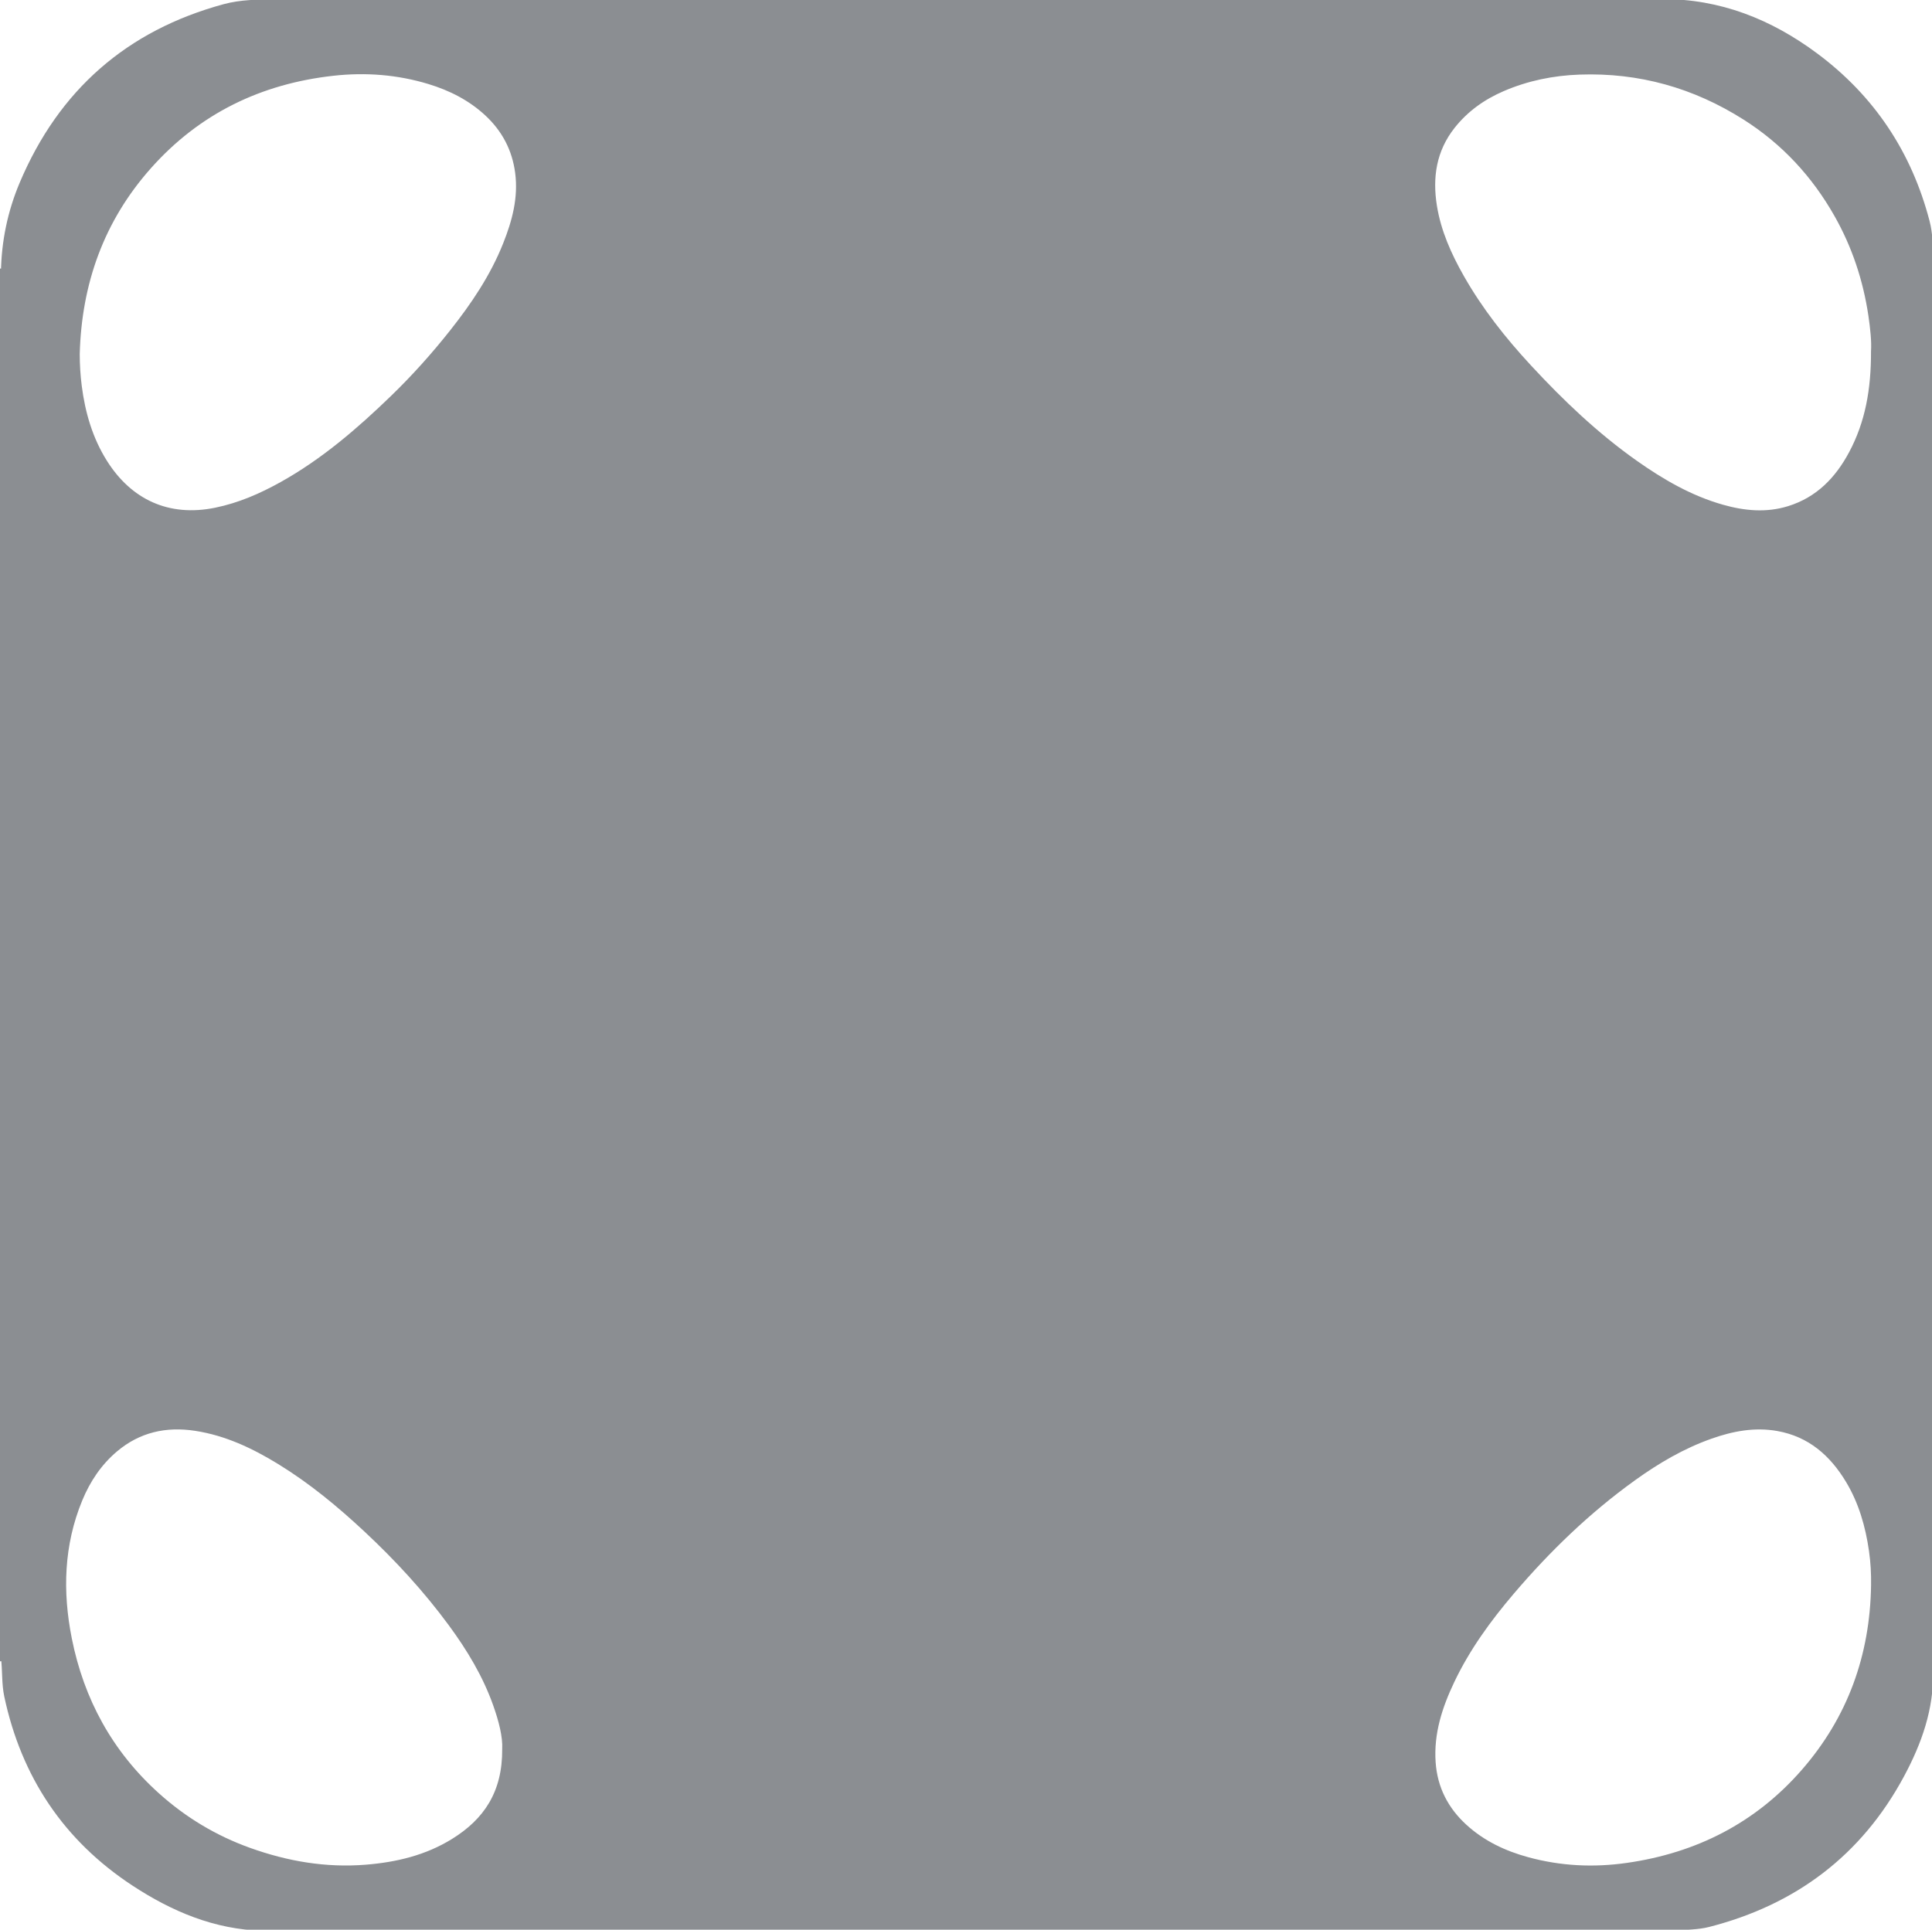 <?xml version="1.0" encoding="UTF-8" standalone="no"?>
<!DOCTYPE svg PUBLIC "-//W3C//DTD SVG 1.1//EN" "http://www.w3.org/Graphics/SVG/1.1/DTD/svg11.dtd">
<svg xmlns="http://www.w3.org/2000/svg" xmlns:xlink="http://www.w3.org/1999/xlink" version="1.1" width="497.244pt" height="496.763pt" viewBox="0 0 497.244 496.763">
<g enable-background="new">
<g id="Layer-1" data-name="Layer 1">
<clipPath id="cp0">
<path transform="matrix(1,0,0,-1,0,496.763)" d="M 0 0 L 497.244 0 L 497.244 496.763 L 0 496.763 Z "/>
</clipPath>
<g clip-path="url(#cp0)">
<path transform="matrix(1,0,0,-1,428.64,-.48)" d="M 0 0 C -.021 -.145 -.015 -.288 .023 -.429 C -1.015 -.446 -2.053 -.478 -3.091 -.478 C -120.556 -.48 -238.021 -.48 -355.484 -.477 C -356.522 -.477 -357.561 -.425 -358.598 -.397 C -358.598 -.264 -358.584 -.131 -358.56 0 Z " fill="#8b8e92"/>
<path transform="matrix(1,0,0,-1,.55,427.624)" d="M 0 0 C -.183 -.02 -.366 -.037 -.55 -.057 L -.55 358.504 C -.36 358.479 -.17 358.455 .019 358.43 C .035 357.631 .064 356.833 .064 356.034 C .066 238.395 .066 120.755 .063 3.115 C .063 2.077 .022 1.038 0 0 " fill="#8b8e92"/>
<path transform="matrix(1,0,0,-1,497.349,66.687)" d="M 0 0 C .141 .021 .276 .01 .411 -.033 L .411 -2.433 C -.477 -1.749 .066 -.823 0 0 " fill="#8b8e92"/>
<path transform="matrix(1,0,0,-1,497.76,430.08)" d="M 0 0 L -.199 -.054 L -.406 -.037 C -.363 .791 -.873 1.711 0 2.399 Z " fill="#8b8e92"/>
<path transform="matrix(1,0,0,-1,67.68,497.28)" d="M 0 0 C -.021 .146 -.029 .292 -.024 .438 C .8 .381 1.72 .853 2.4 0 Z " fill="#8b8e92"/>
<path transform="matrix(1,0,0,-1,431.033,496.794)" d="M 0 0 C .002 -.162 .005 -.324 .008 -.486 L -2.394 -.486 C -1.738 .383 -.799 -.16 0 0 " fill="#8b8e92"/>
<path transform="matrix(1,0,0,-1,193.053,250.097)" d="M 0 0 C -6.979 -.527 -13.268 6.591 -13.243 13.201 C -13.218 19.759 -7.422 26.677 .113 26.66 C 7.773 26.643 13.332 19.245 13.38 13.325 C 13.438 6.377 6.744 -.587 0 0 " fill="#8b8e92"/>
<path transform="matrix(1,0,0,-1,300.512,250.097)" d="M 0 0 C -7.407 -.009 -13.525 5.991 -13.366 13.321 C -13.198 21.092 -6.525 26.631 -.09 26.683 C 5.645 26.729 13.304 21.705 13.276 13.179 C 13.251 5.081 6.113 -.473 0 0 " fill="#8b8e92"/>
<path transform="matrix(1,0,0,-1,497.76,69.121)" d="M 0 0 C -.49 .791 -.13 1.665 -.24 2.492 C -.274 5.763 -.316 9.06 -1.144 12.23 C -5.766 29.957 -15.361 44.418 -30.062 55.362 C -41.896 64.172 -55.054 69.418 -70.024 69.359 L -426.853 69.359 C -431.326 69.222 -435.816 69.235 -440.169 68.054 C -465.136 61.28 -482.616 45.917 -492.682 22.114 C -495.796 14.748 -497.388 7.04 -497.519 -.956 C -497.518 -119.836 -497.518 -238.721 -497.519 -357.614 C -497.101 -360.941 -497.361 -364.323 -496.662 -367.616 C -492.262 -388.31 -481.346 -404.685 -463.669 -416.29 C -453.545 -422.936 -442.561 -427.605 -430.152 -427.917 C -429.331 -428.03 -428.463 -427.668 -427.68 -428.16 L -69.119 -428.16 C -68.334 -427.668 -67.465 -428.03 -66.643 -427.918 C -63.721 -427.597 -60.76 -427.68 -57.876 -426.941 C -35.577 -421.228 -18.651 -408.506 -7.72 -388.172 C -3.187 -379.74 -.007 -370.821 -.241 -361.02 C -.13 -360.203 -.49 -359.34 0 -358.559 Z M -368.509 -381.146 C -368.419 -392.204 -373.247 -399.214 -381.389 -404.264 C -388.187 -408.482 -395.71 -410.274 -403.603 -410.913 C -413.878 -411.744 -423.767 -410.041 -433.401 -406.582 C -442.137 -403.446 -449.945 -398.756 -456.851 -392.543 C -468.84 -381.758 -476.177 -368.292 -479.291 -352.603 C -481.671 -340.608 -481.345 -328.663 -476.588 -317.138 C -474.578 -312.264 -471.708 -307.965 -467.675 -304.546 C -461.831 -299.594 -455.025 -298.072 -447.538 -299.221 C -439.744 -300.418 -432.782 -303.717 -426.151 -307.786 C -418.098 -312.729 -410.855 -318.715 -403.955 -325.159 C -396.008 -332.578 -388.684 -340.535 -382.241 -349.293 C -377.544 -355.679 -373.471 -362.422 -370.815 -369.929 C -369.403 -373.918 -368.334 -378 -368.509 -381.146 M -368.262 6.469 C -371.533 -1.756 -376.44 -9.026 -381.908 -15.935 C -386.617 -21.888 -391.677 -27.533 -397.126 -32.808 C -405.801 -41.204 -414.921 -49.06 -425.531 -54.976 C -430.838 -57.937 -436.357 -60.346 -442.388 -61.581 C -454.336 -64.027 -463.985 -59.447 -470.234 -49.518 C -473.942 -43.627 -475.847 -37.067 -476.724 -30.186 C -477.066 -27.492 -477.235 -24.795 -477.241 -22.066 C -476.763 -3.973 -471.042 12.16 -458.947 25.785 C -446.417 39.899 -430.544 47.571 -411.867 49.626 C -403.609 50.534 -395.483 49.906 -387.523 47.495 C -382.04 45.834 -376.998 43.275 -372.798 39.353 C -368.54 35.374 -365.932 30.481 -365.167 24.587 C -364.337 18.193 -365.958 12.259 -368.262 6.469 M -34.043 -386.518 C -45.942 -400.158 -61.158 -407.894 -79.066 -410.452 C -87.631 -411.676 -96.061 -411.263 -104.41 -408.993 C -110.349 -407.38 -115.801 -404.797 -120.352 -400.634 C -125.053 -396.333 -127.82 -391.021 -128.269 -384.526 C -128.777 -377.124 -126.565 -370.407 -123.464 -363.885 C -119.495 -355.54 -114.104 -348.136 -108.143 -341.135 C -98.851 -330.222 -88.596 -320.322 -76.938 -311.938 C -70.828 -307.543 -64.369 -303.751 -57.239 -301.235 C -51.767 -299.304 -46.173 -298.232 -40.344 -299.267 C -32.273 -300.7 -26.721 -305.594 -22.648 -312.366 C -19.36 -317.833 -17.633 -323.871 -16.732 -330.161 C -16.313 -333.088 -16.146 -336.026 -16.199 -339 C -16.464 -356.965 -22.22 -372.968 -34.043 -386.518 M -16.213 -21.263 C -16.177 -31.118 -17.697 -39.524 -21.855 -47.3 C -25.355 -53.849 -30.234 -58.909 -37.561 -61.18 C -43.184 -62.922 -48.773 -62.378 -54.292 -60.818 C -62.45 -58.51 -69.684 -54.308 -76.554 -49.45 C -86.568 -42.368 -95.391 -33.956 -103.703 -24.979 C -110.28 -17.877 -116.252 -10.319 -121.034 -1.886 C -124.236 3.758 -126.885 9.651 -127.934 16.124 C -129.11 23.395 -128.107 30.209 -123.42 36.164 C -120.038 40.46 -115.715 43.527 -110.724 45.674 C -104.496 48.353 -97.982 49.676 -91.21 49.917 C -75.923 50.46 -61.88 46.496 -49.008 38.331 C -39.106 32.05 -31.367 23.681 -25.602 13.495 C -21.083 5.512 -18.243 -3.067 -16.891 -12.128 C -16.385 -15.516 -16.046 -18.932 -16.213 -21.263 " fill="#8b8e92"/>
</g>
</g>
</g>
</svg>
